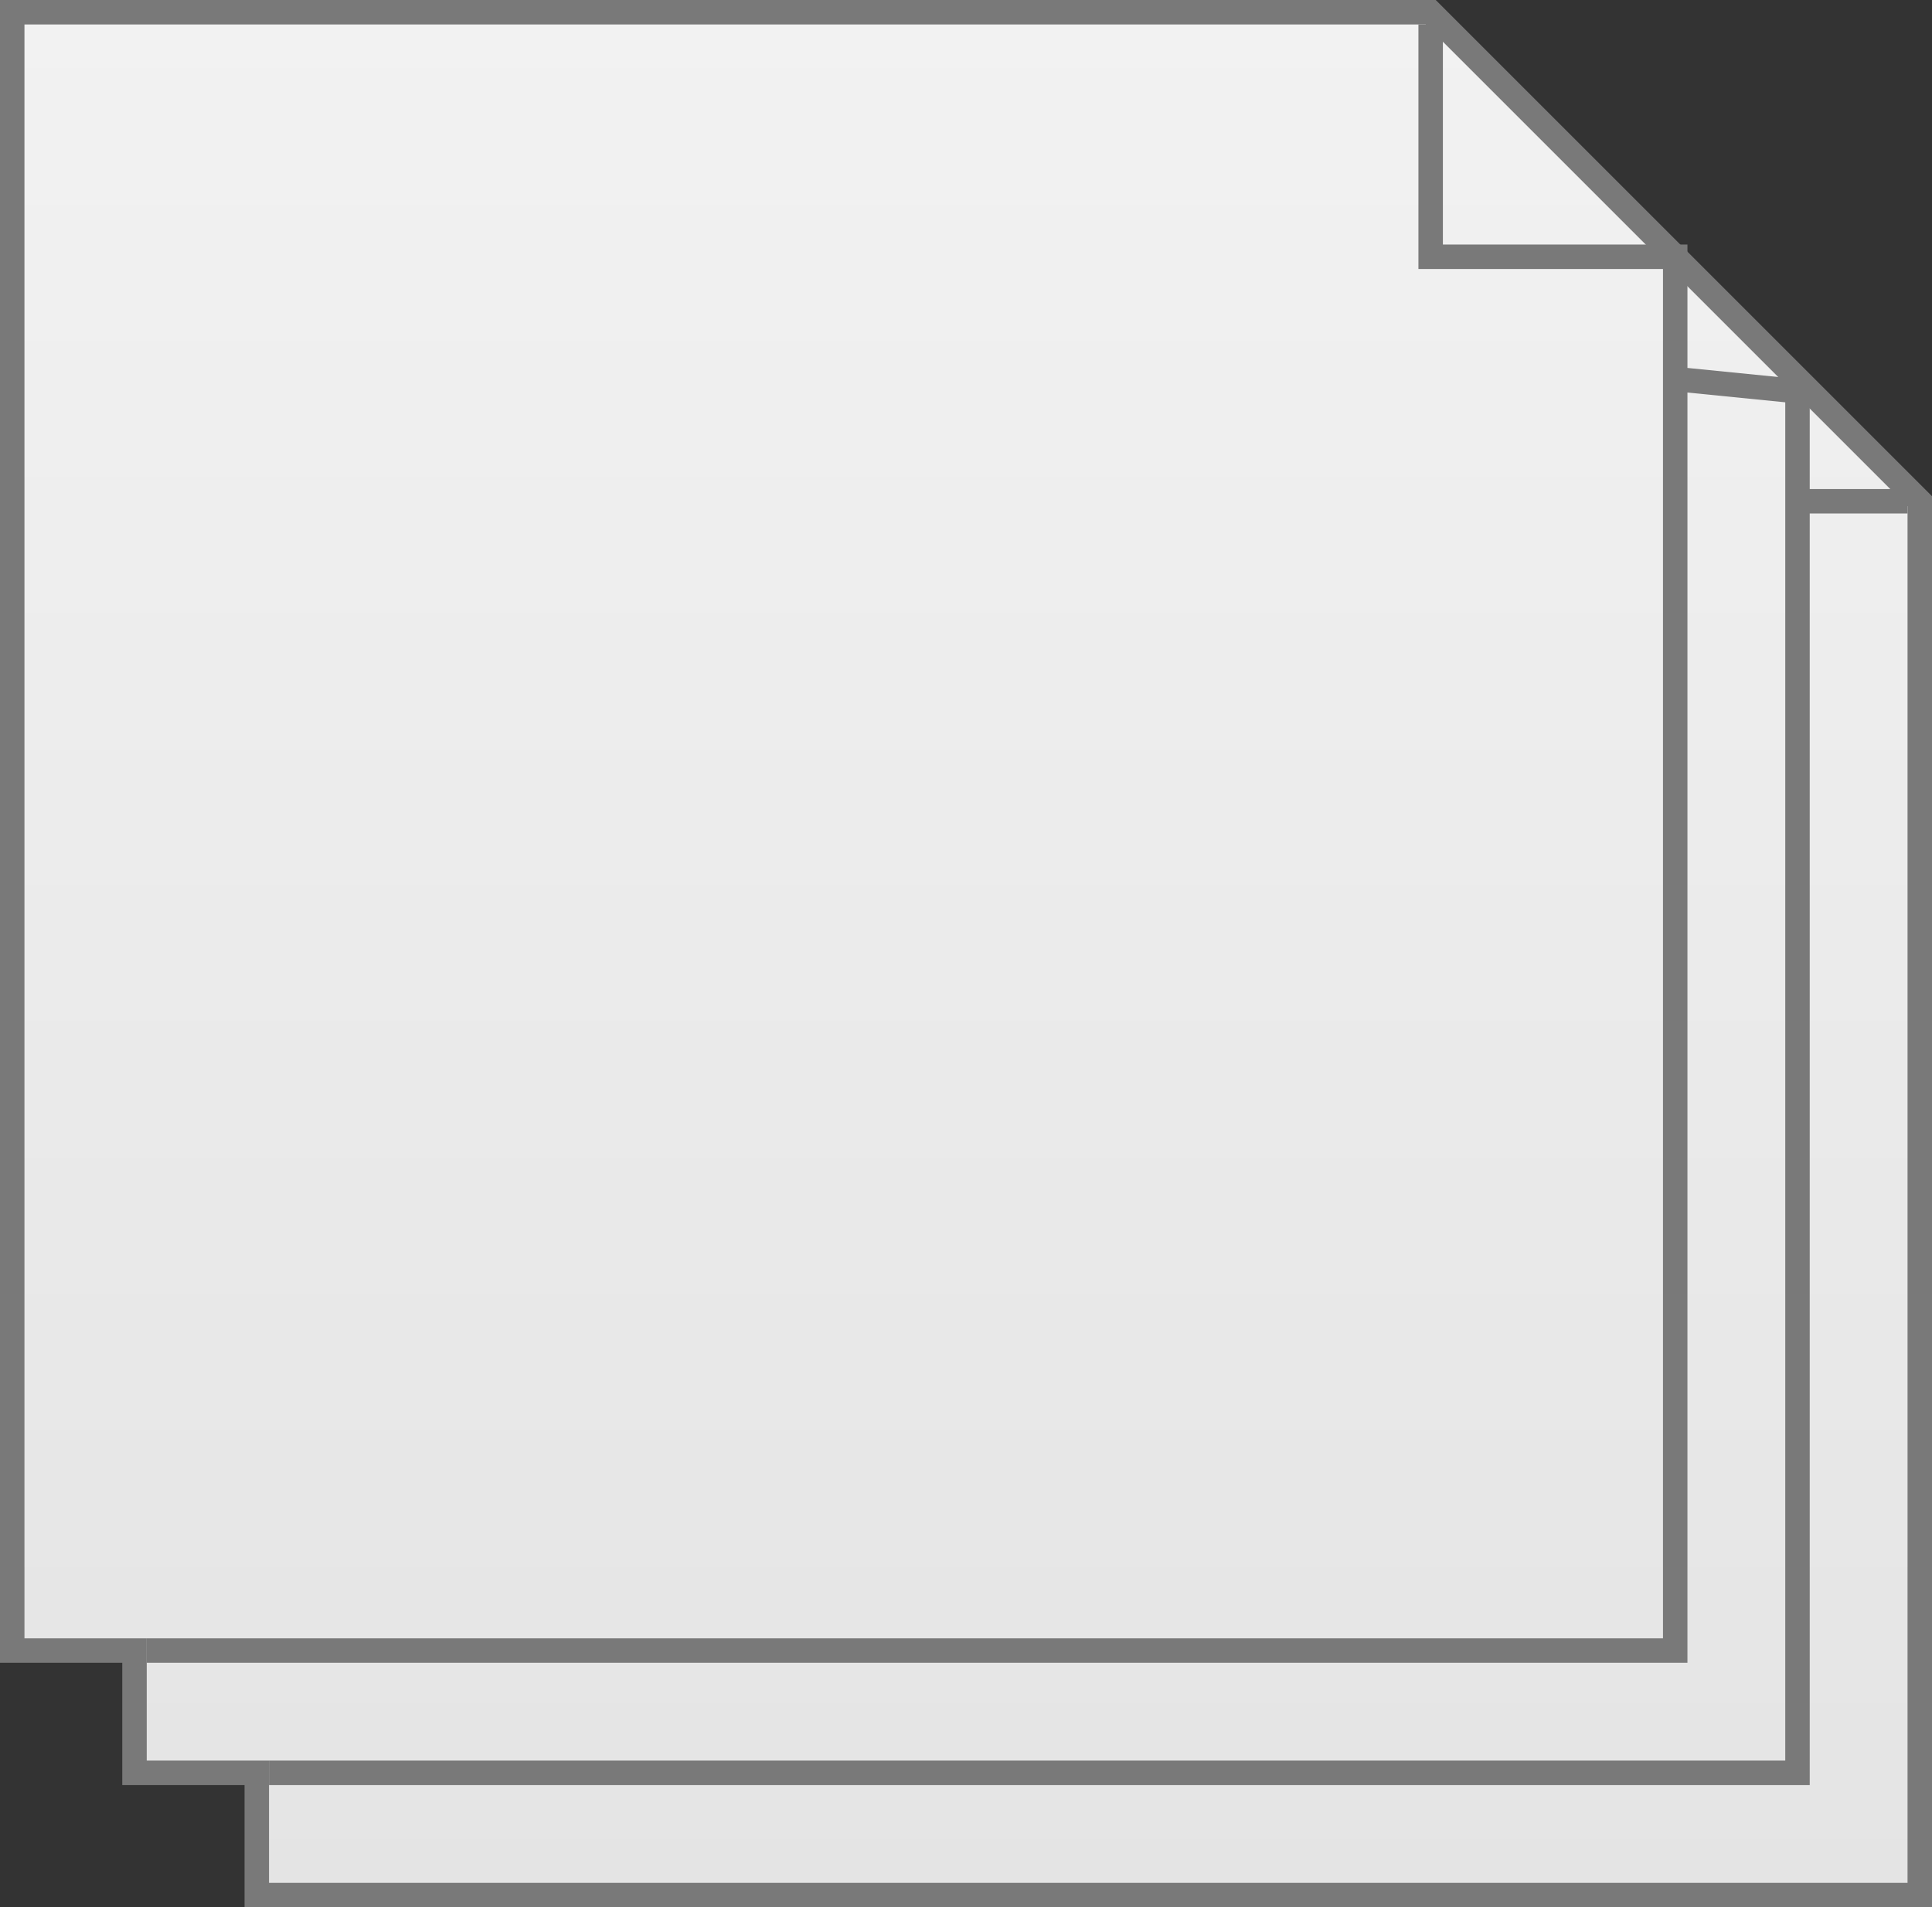﻿<?xml version="1.0" encoding="utf-8"?>
<svg version="1.1" xmlns:xlink="http://www.w3.org/1999/xlink" width="79px" height="78px" xmlns="http://www.w3.org/2000/svg">
  <rect width="100%" height="100%" fill="#333333" stroke="none"/>
  <defs>
    <linearGradient gradientUnits="userSpaceOnUse" x1="242.5" y1="200" x2="242.5" y2="278" id="LinearGradient24">
      <stop id="Stop25" stop-color="#ffffff" offset="0" />
      <stop id="Stop26" stop-color="#f2f2f2" offset="0" />
      <stop id="Stop27" stop-color="#e4e4e4" offset="1" />
      <stop id="Stop28" stop-color="#ffffff" offset="1" />
    </linearGradient>
  </defs>
  <g transform="matrix(1 0 0 1 -203 -200 )">
    <path d="M 213.5 277.5  L 281.5 277.5  L 281.5 220.5  L 261.5 200.5  L 203.5 200.5  L 203.5 267.5  L 208.5 267.5  L 208.5 272.5  L 213.5 272.5  L 213.5 277.5  Z " fill-rule="nonzero" fill="url(#LinearGradient24)" stroke="none" />
    <path d="M 213.5 277.5  L 281.5 277.5  L 281.5 220.5  L 261.5 200.5  L 203.5 200.5  L 203.5 267.5  L 208.5 267.5  L 208.5 272.5  L 213.5 272.5  L 213.5 277.5  Z " stroke-width="1" stroke="#797979" fill="none" />
    <path d="M 271.5 215.5  L 276.5 216  L 276.5 272.5  L 214 272.5  M 261.5 201  L 261.5 210.5  L 271.5 210.5  L 271.5 267.5  L 209 267.5  M 281 220.5  L 276.5 220.5  " stroke-width="1" stroke="#797979" fill="none" />
  </g>
</svg>